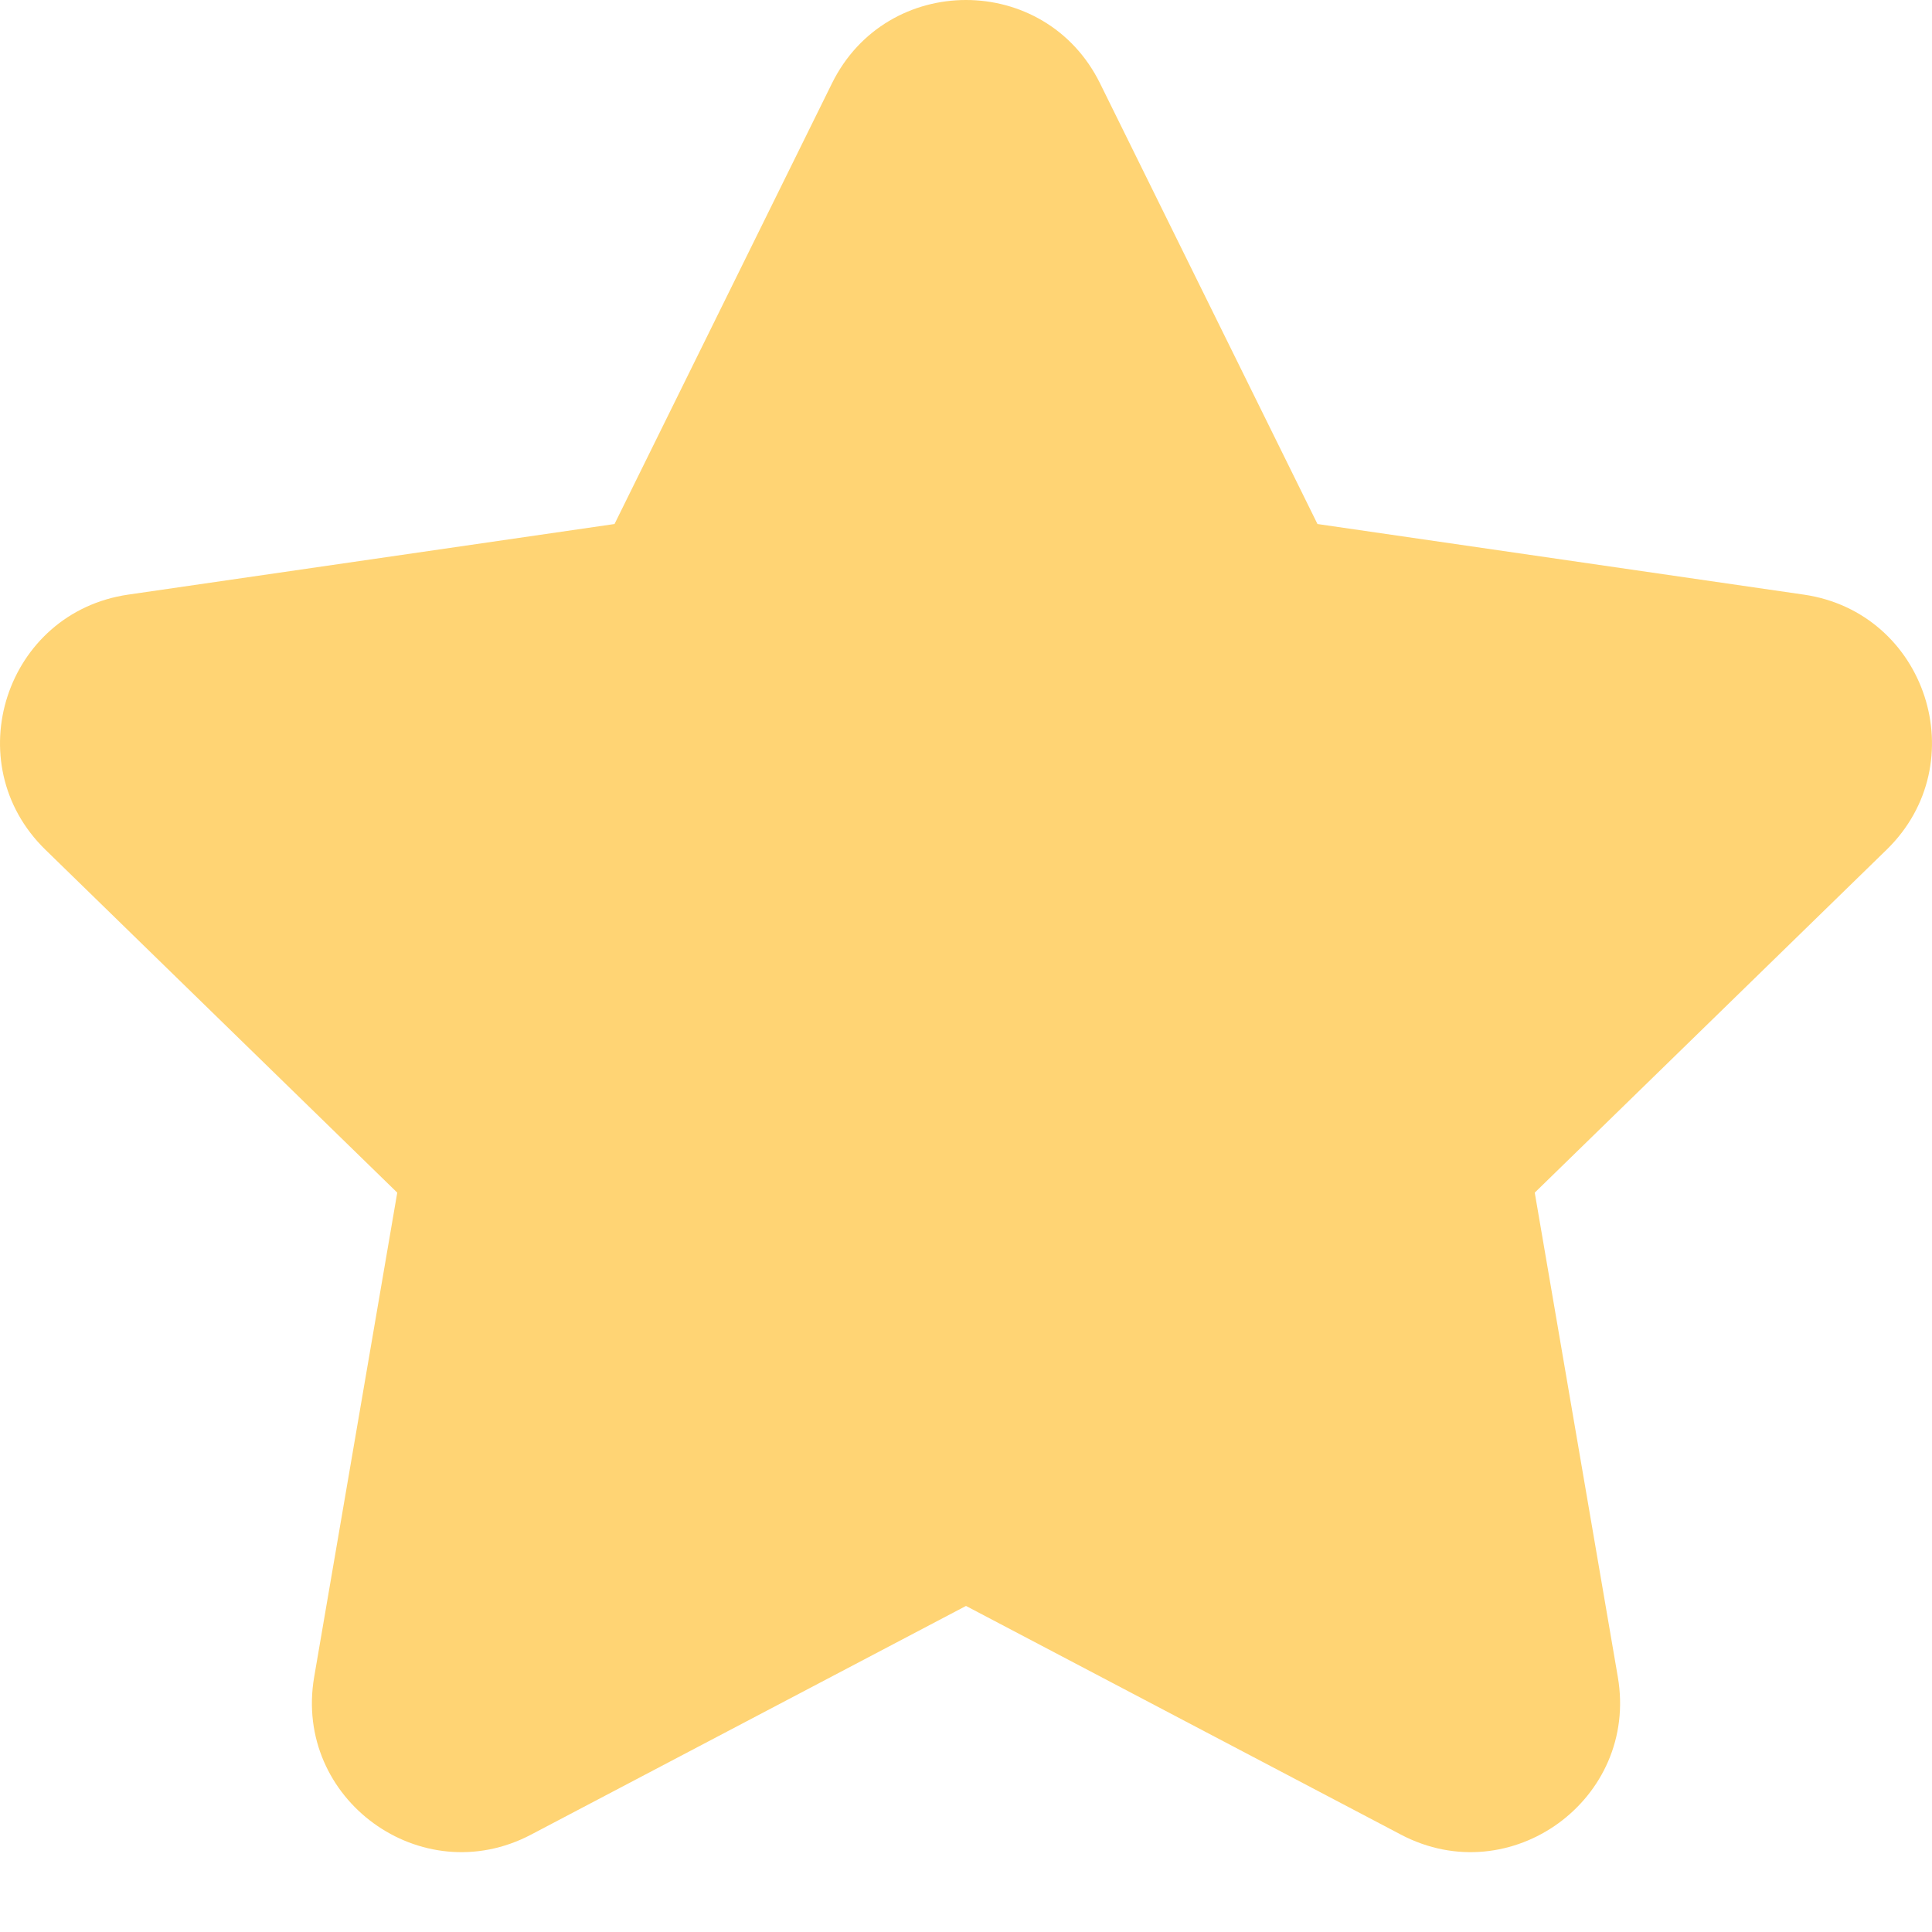 <svg width="13" height="13" viewBox="0 0 13 13" fill="none" xmlns="http://www.w3.org/2000/svg">
<path fill-rule="evenodd" clip-rule="evenodd" d="M6.5 10.806L3.573 12.345C2.835 12.733 1.973 12.106 2.114 11.284L2.673 8.025L0.305 5.717C-0.292 5.135 0.037 4.121 0.863 4.001L4.135 3.526L5.598 0.561C5.967 -0.187 7.033 -0.187 7.402 0.561L8.865 3.526L12.137 4.001C12.963 4.121 13.292 5.135 12.695 5.717L10.327 8.025L10.886 11.284C11.027 12.106 10.165 12.733 9.427 12.345L6.5 10.806Z" fill="#FFD474"/>
</svg>
